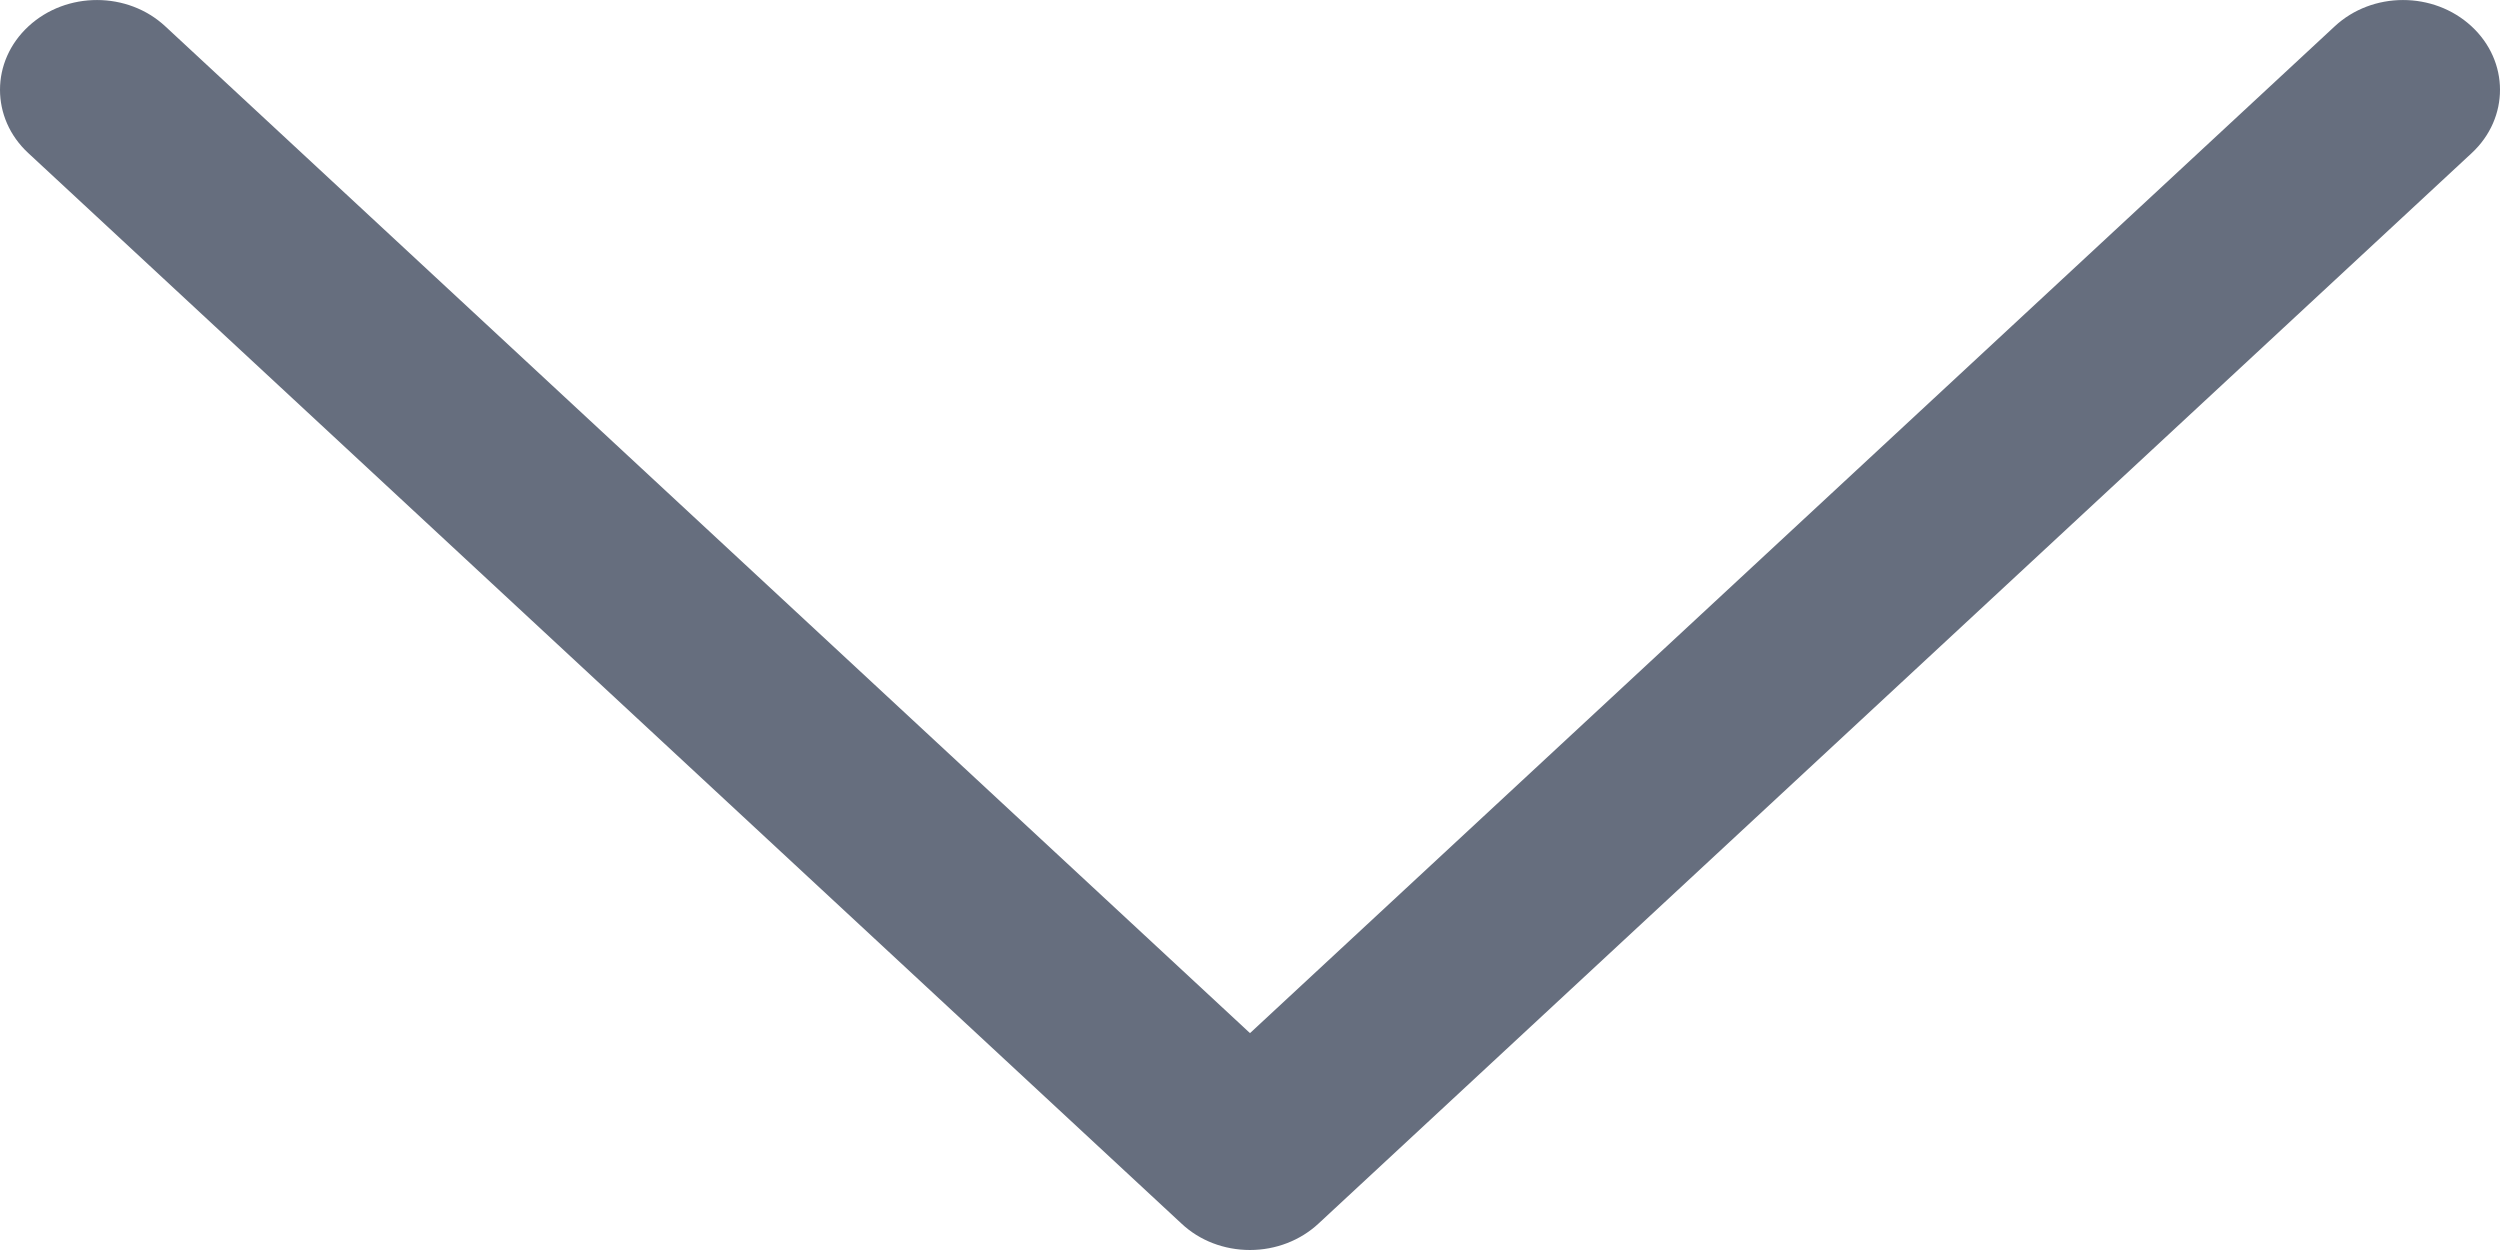 <svg width="12" height="6" viewBox="0 0 12 6" fill="none" xmlns="http://www.w3.org/2000/svg">
<path d="M6.329 5.873L11.864 0.735C12.046 0.566 12.045 0.294 11.863 0.126C11.681 -0.042 11.387 -0.042 11.206 0.127L6 4.959L0.794 0.127C0.613 -0.042 0.319 -0.042 0.137 0.126C0.046 0.21 0 0.32 0 0.431C0 0.541 0.045 0.651 0.136 0.735L5.671 5.873C5.758 5.955 5.876 6 6 6C6.124 6 6.242 5.954 6.329 5.873Z" fill="#666E7E"/>
</svg>
